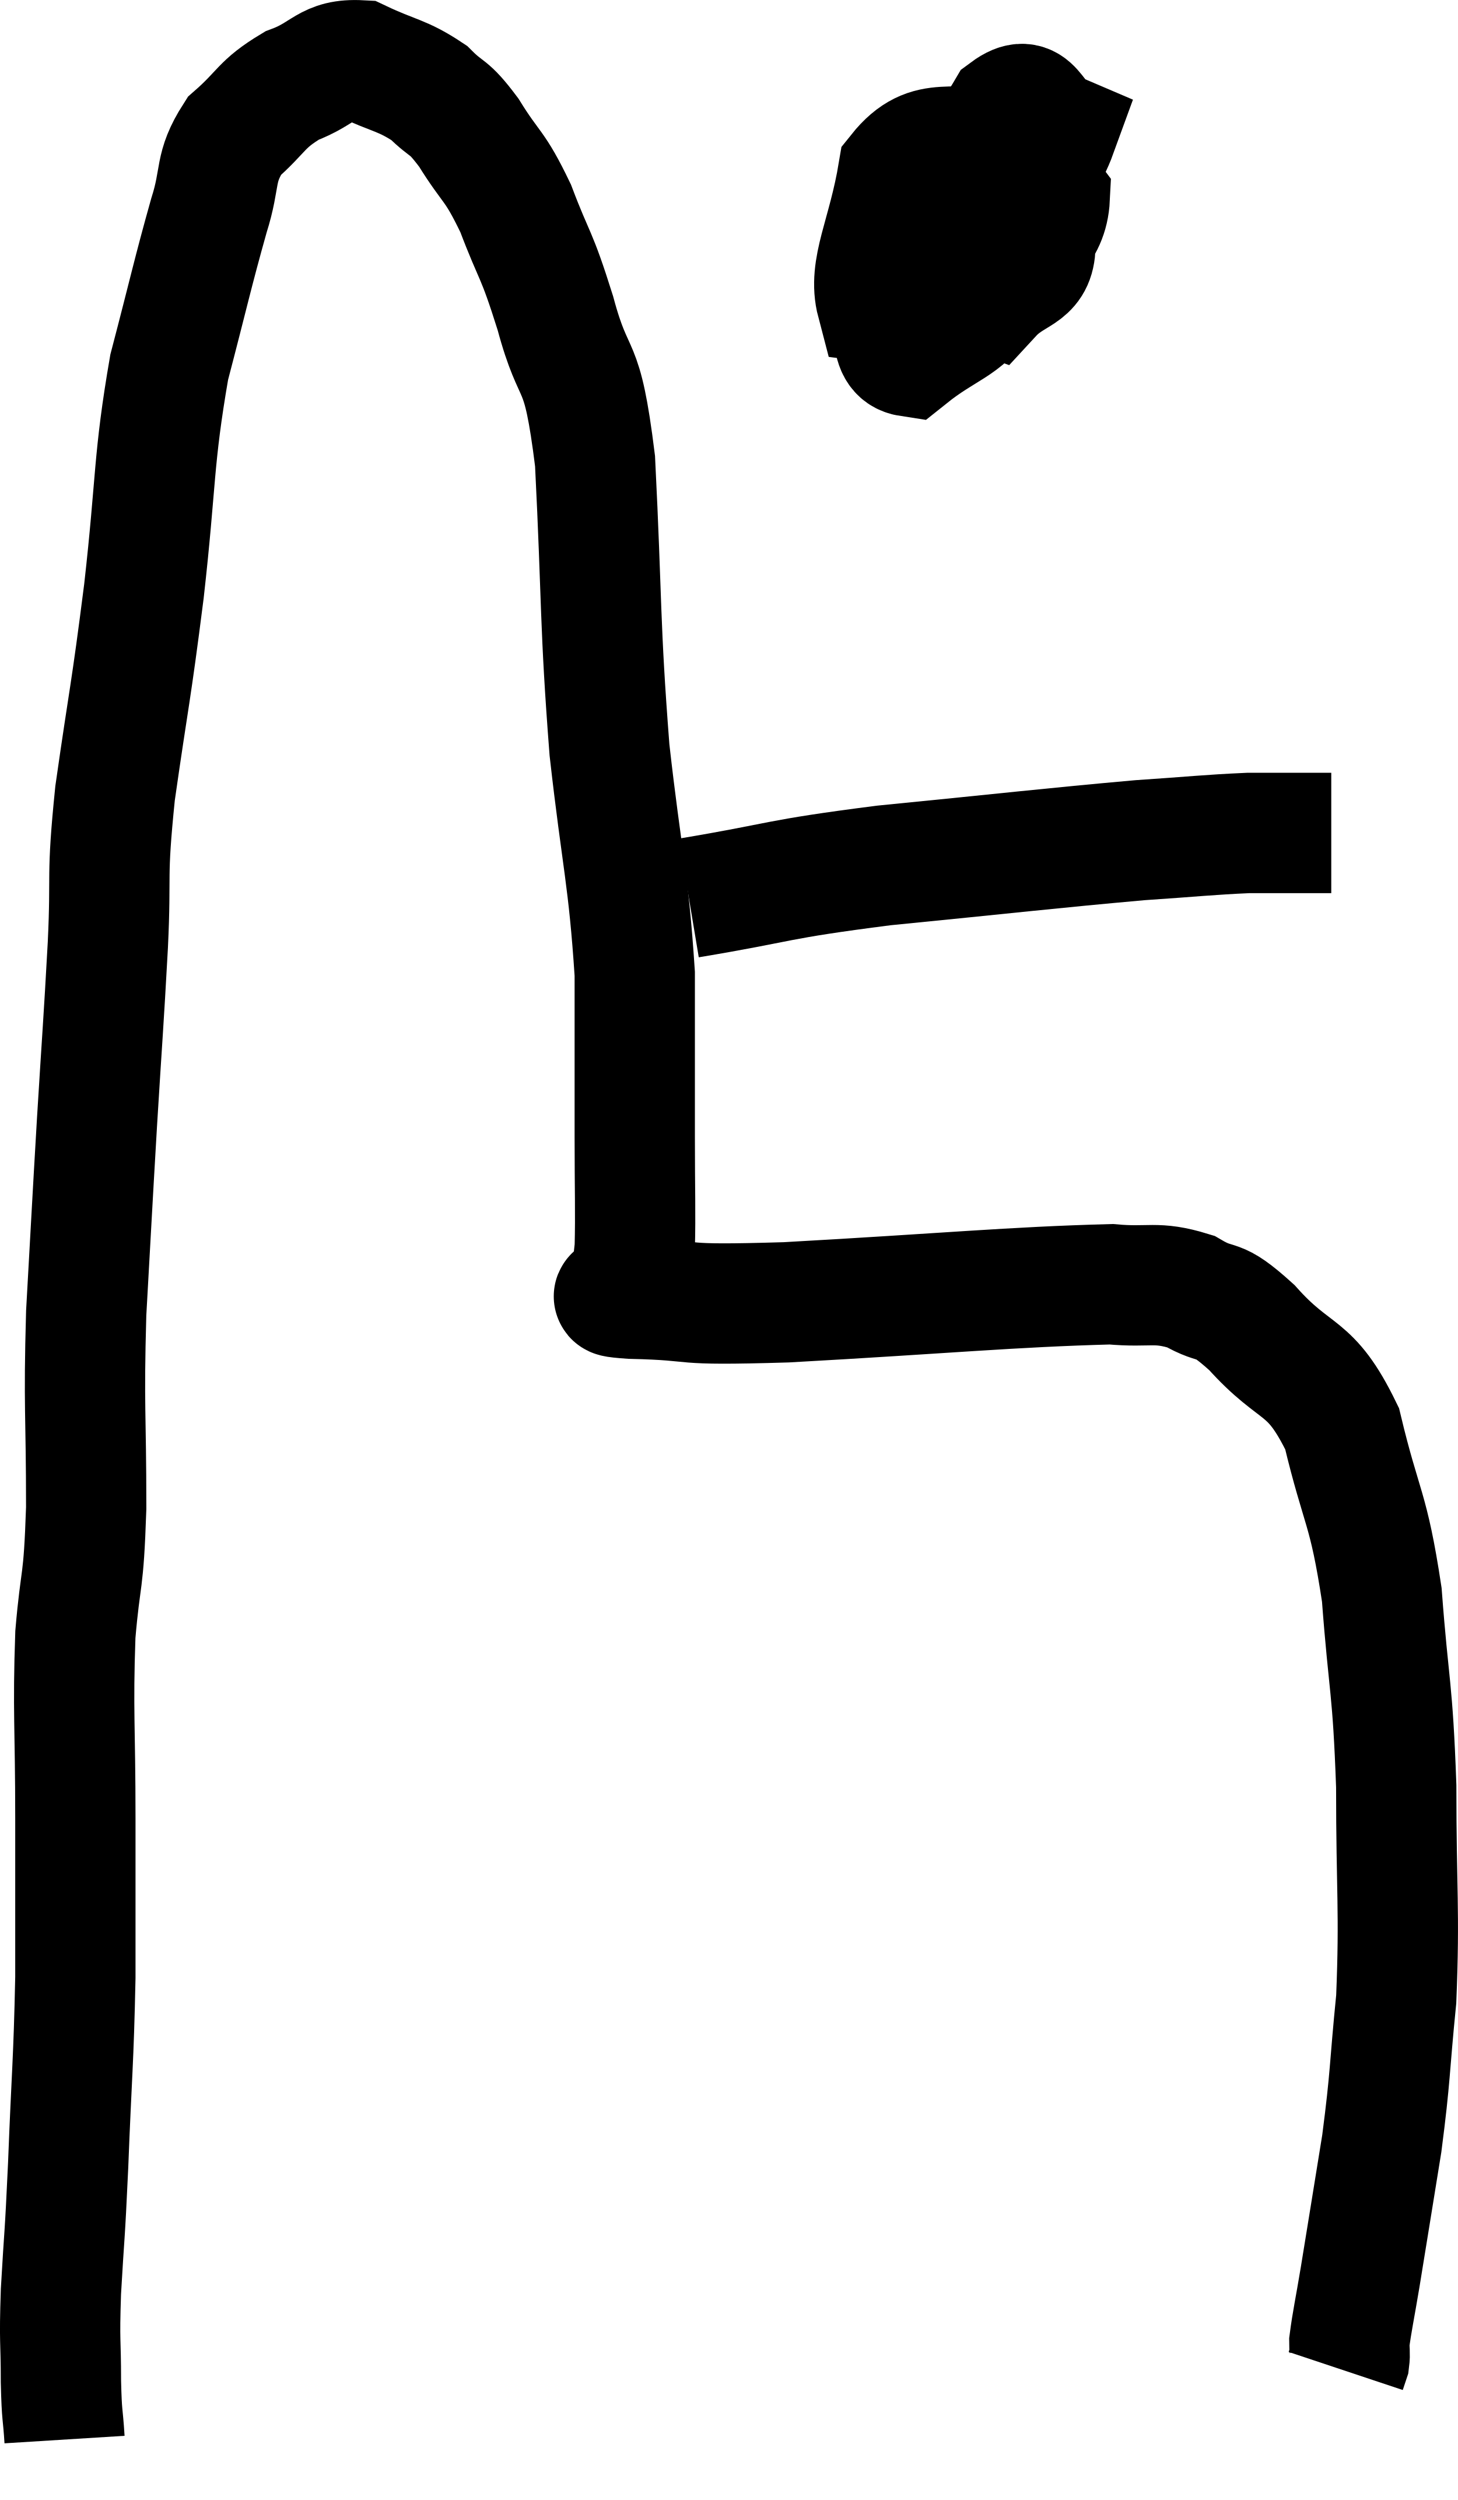 <svg xmlns="http://www.w3.org/2000/svg" viewBox="6.667 5.057 24.24 41.543" width="24.24" height="41.543"><path d="M 7.74 45.6 C 7.71 45.12, 7.695 45.255, 7.68 44.64 C 7.68 43.89, 7.65 44.04, 7.68 43.14 C 7.74 42.09, 7.74 42.345, 7.8 41.04 C 7.86 39.48, 7.89 39.36, 7.92 37.92 C 7.92 36.6, 7.92 36.705, 7.92 35.28 C 7.92 33.75, 7.875 33.51, 7.92 32.22 C 8.01 31.17, 8.055 31.455, 8.1 30.12 C 8.1 28.5, 8.055 28.485, 8.1 26.88 C 8.19 25.29, 8.19 25.23, 8.28 23.7 C 8.37 22.23, 8.385 22.125, 8.46 20.76 C 8.52 19.5, 8.43 19.71, 8.58 18.24 C 8.82 16.56, 8.835 16.65, 9.06 14.88 C 9.27 13.02, 9.21 12.72, 9.48 11.16 C 9.81 9.9, 9.87 9.6, 10.14 8.64 C 10.35 7.98, 10.215 7.86, 10.56 7.32 C 11.04 6.9, 10.995 6.795, 11.52 6.48 C 12.09 6.27, 12.09 6.03, 12.66 6.06 C 13.23 6.33, 13.35 6.3, 13.8 6.6 C 14.13 6.93, 14.1 6.78, 14.46 7.26 C 14.85 7.89, 14.88 7.77, 15.24 8.52 C 15.57 9.39, 15.57 9.21, 15.9 10.26 C 16.23 11.49, 16.335 10.905, 16.56 12.72 C 16.68 15.12, 16.635 15.39, 16.8 17.52 C 17.01 19.38, 17.115 19.635, 17.22 21.24 C 17.22 22.59, 17.22 22.8, 17.22 23.94 C 17.22 24.87, 17.235 25.2, 17.22 25.8 C 17.19 26.07, 17.175 26.205, 17.16 26.34 C 17.16 26.34, 17.16 26.295, 17.16 26.34 C 17.16 26.43, 17.16 26.475, 17.16 26.52 C 17.16 26.52, 17.16 26.52, 17.16 26.52 C 17.16 26.52, 17.16 26.52, 17.16 26.52 C 17.16 26.52, 17.16 26.52, 17.16 26.52 C 17.16 26.52, 17.16 26.49, 17.16 26.52 C 17.16 26.58, 16.515 26.595, 17.16 26.64 C 18.45 26.67, 17.745 26.76, 19.74 26.7 C 22.44 26.55, 23.46 26.445, 25.14 26.4 C 25.8 26.46, 25.875 26.34, 26.46 26.52 C 26.97 26.82, 26.85 26.55, 27.48 27.12 C 28.23 27.96, 28.44 27.69, 28.98 28.8 C 29.31 30.18, 29.415 30.075, 29.64 31.56 C 29.76 33.15, 29.82 33.06, 29.88 34.74 C 29.88 36.51, 29.94 36.795, 29.88 38.28 C 29.76 39.48, 29.79 39.525, 29.64 40.68 C 29.46 41.79, 29.415 42.075, 29.28 42.9 C 29.19 43.44, 29.145 43.635, 29.1 43.98 C 29.1 44.13, 29.115 44.16, 29.1 44.28 C 29.07 44.37, 29.055 44.415, 29.04 44.46 L 29.04 44.46" fill="none" stroke="black" stroke-width="2"></path><path d="M 22.68 8.28 C 22.59 8.94, 22.35 9.225, 22.5 9.6 C 22.89 9.69, 22.875 10.095, 23.28 9.78 C 23.7 9.06, 24.09 8.94, 24.12 8.34 C 23.76 7.86, 24.03 7.485, 23.4 7.38 C 22.5 7.65, 22.14 7.245, 21.6 7.92 C 21.42 9, 21.09 9.51, 21.24 10.08 C 21.72 10.14, 21.45 10.905, 22.2 10.2 C 23.22 8.73, 23.94 8.085, 24.24 7.26 C 23.82 7.08, 23.865 6.555, 23.4 6.9 C 22.89 7.77, 22.44 7.875, 22.38 8.64 C 22.77 9.3, 22.785 9.825, 23.16 9.96 C 23.52 9.57, 23.85 9.645, 23.88 9.18 C 23.58 8.64, 23.895 7.95, 23.28 8.1 C 22.35 8.94, 21.795 9.06, 21.42 9.78 C 21.6 10.38, 21.39 10.92, 21.78 10.98 C 22.38 10.5, 22.695 10.485, 22.98 10.02 C 22.95 9.57, 22.995 9.33, 22.92 9.12 C 22.8 9.15, 22.74 9.06, 22.68 9.18 L 22.68 9.6" fill="none" stroke="black" stroke-width="2"></path><path d="M 18.12 19.98 C 19.74 19.71, 19.485 19.68, 21.36 19.44 C 23.49 19.23, 24.105 19.155, 25.62 19.02 C 26.52 18.96, 26.745 18.93, 27.42 18.9 C 27.87 18.9, 27.975 18.9, 28.32 18.9 L 28.8 18.9" fill="none" stroke="black" stroke-width="2"></path></svg>